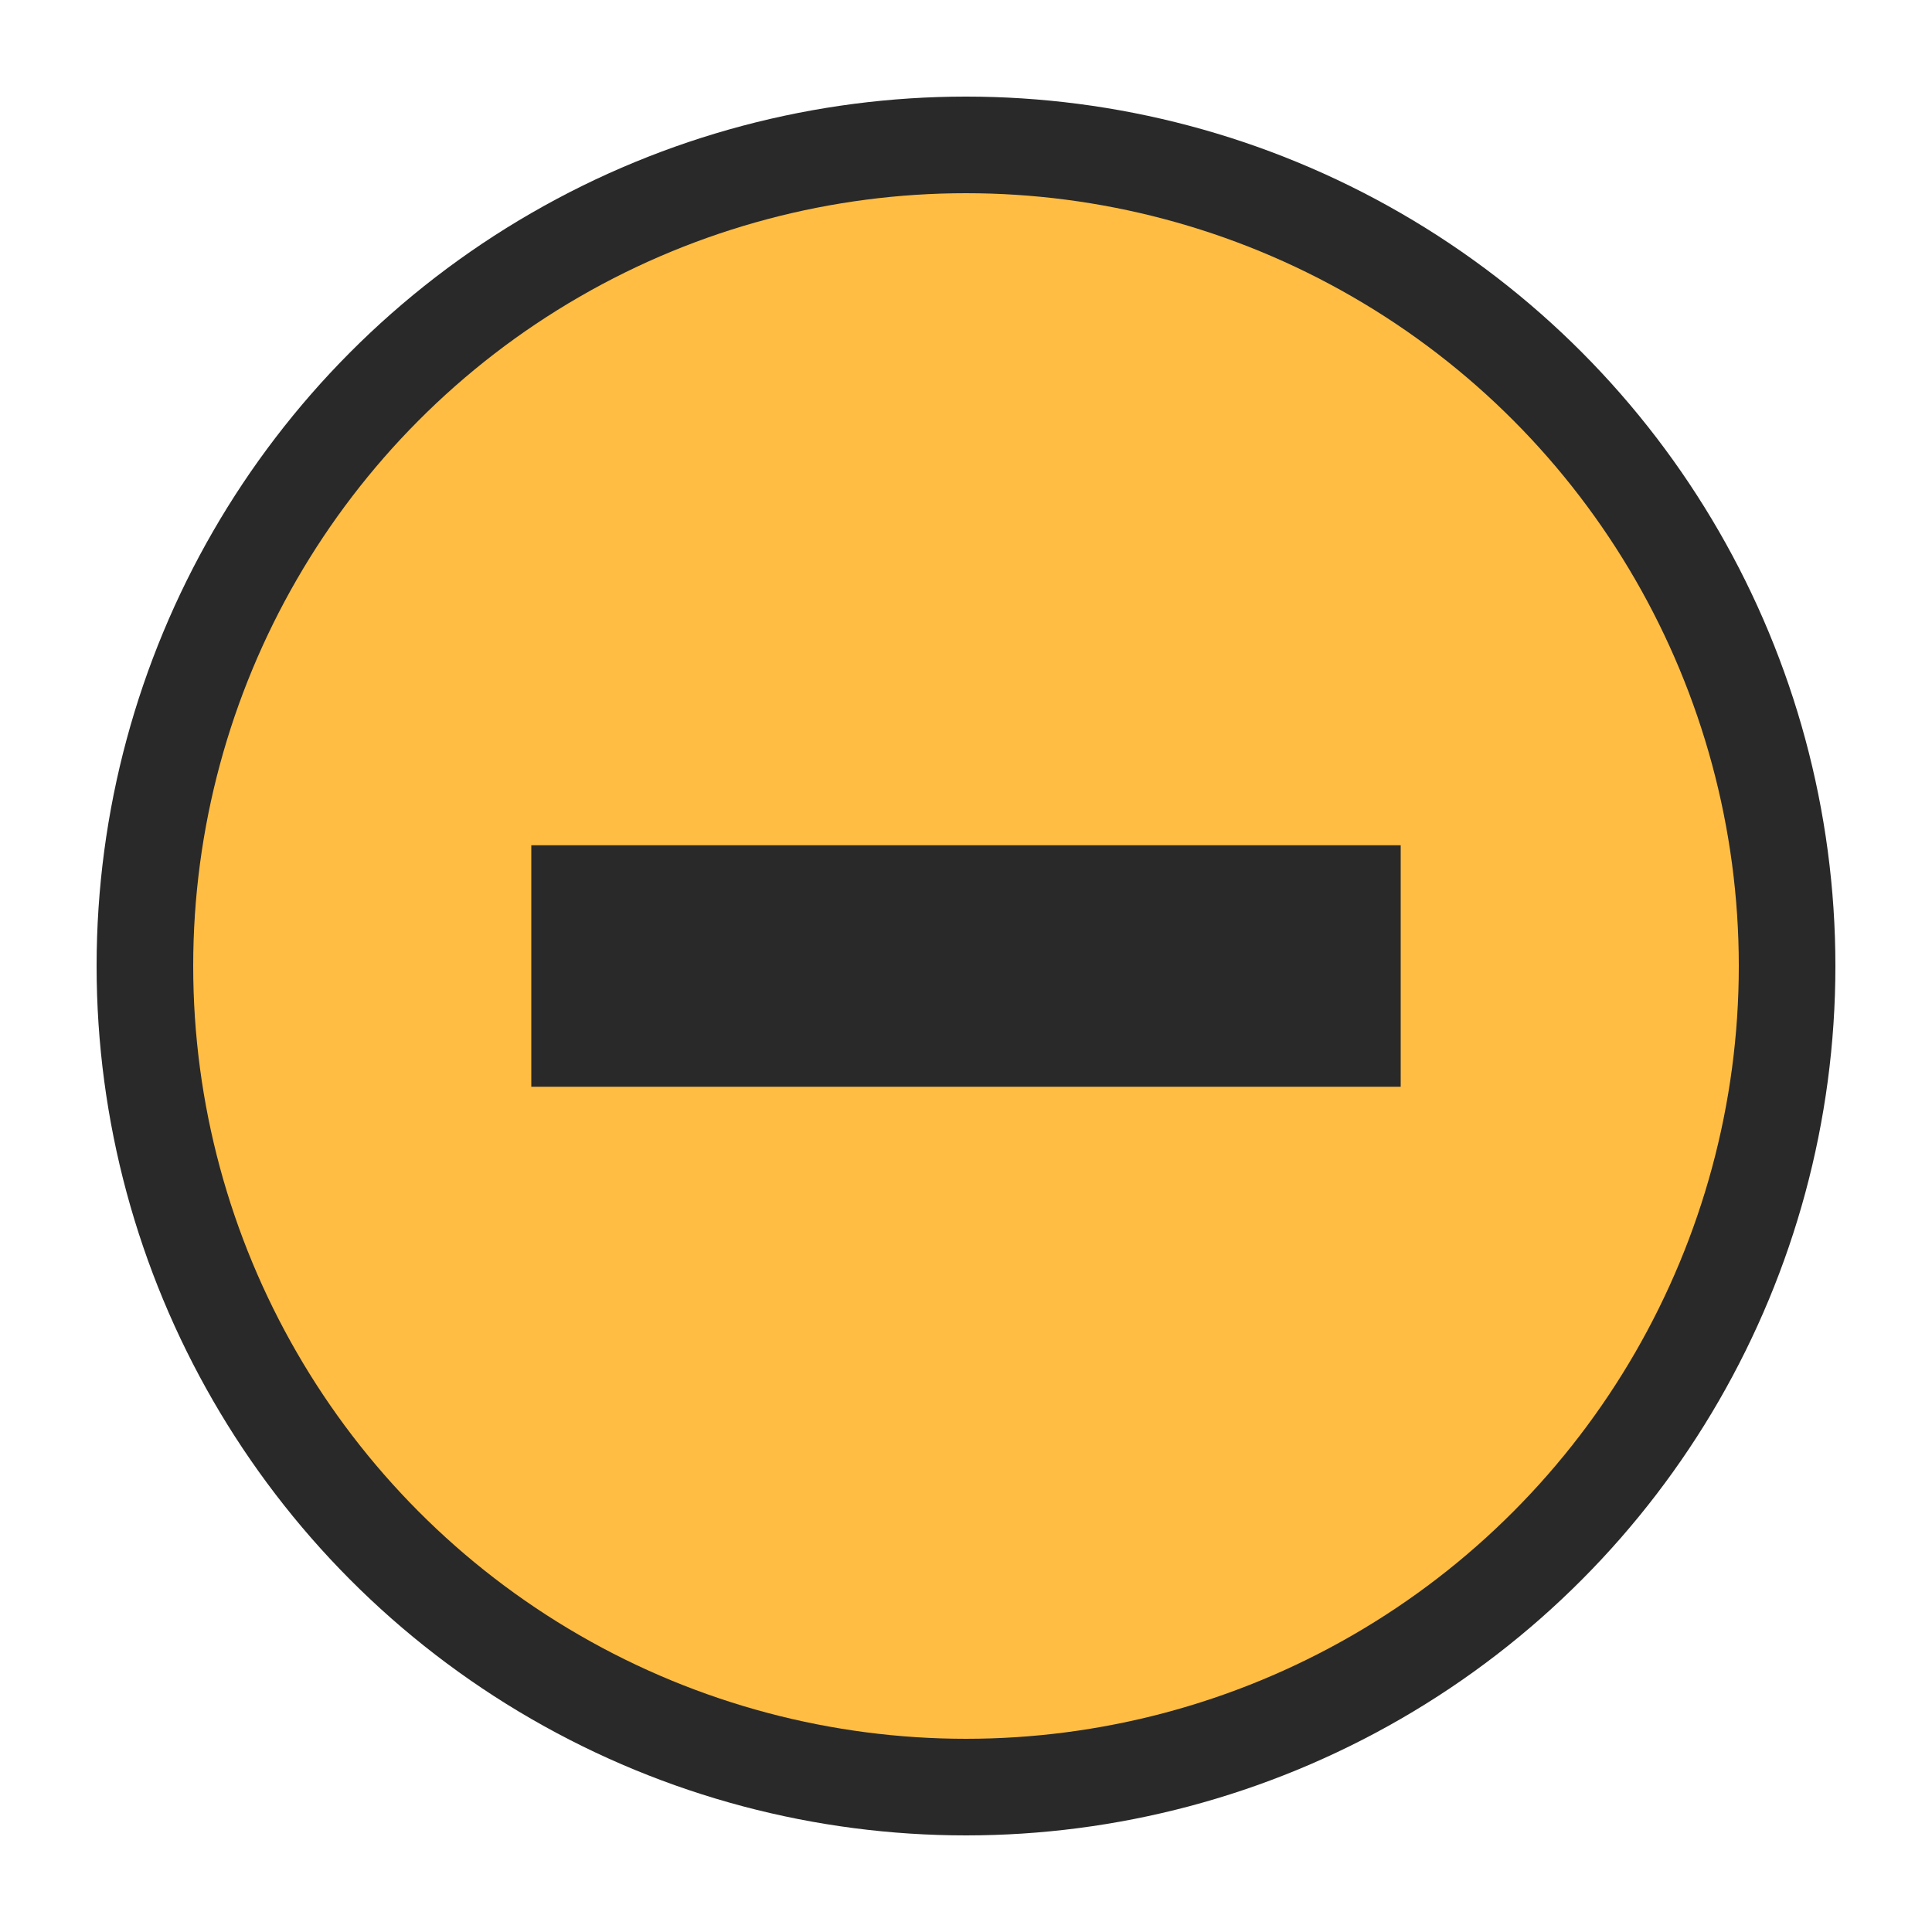 <svg viewBox="0 0 20 20">
    <circle cx="10" cy="10" r="10" fill="#292929" fill-opacity="0"/>
    <circle cx="10" cy="10" r="9" fill="#292929"/>
    <circle cx="10" cy="10" r="8" fill="#ffbd44"/>
    <line x1="5.5" y1="10" x2="14.5" y2="10" stroke="#292929" stroke-width="2.5"/>
</svg>